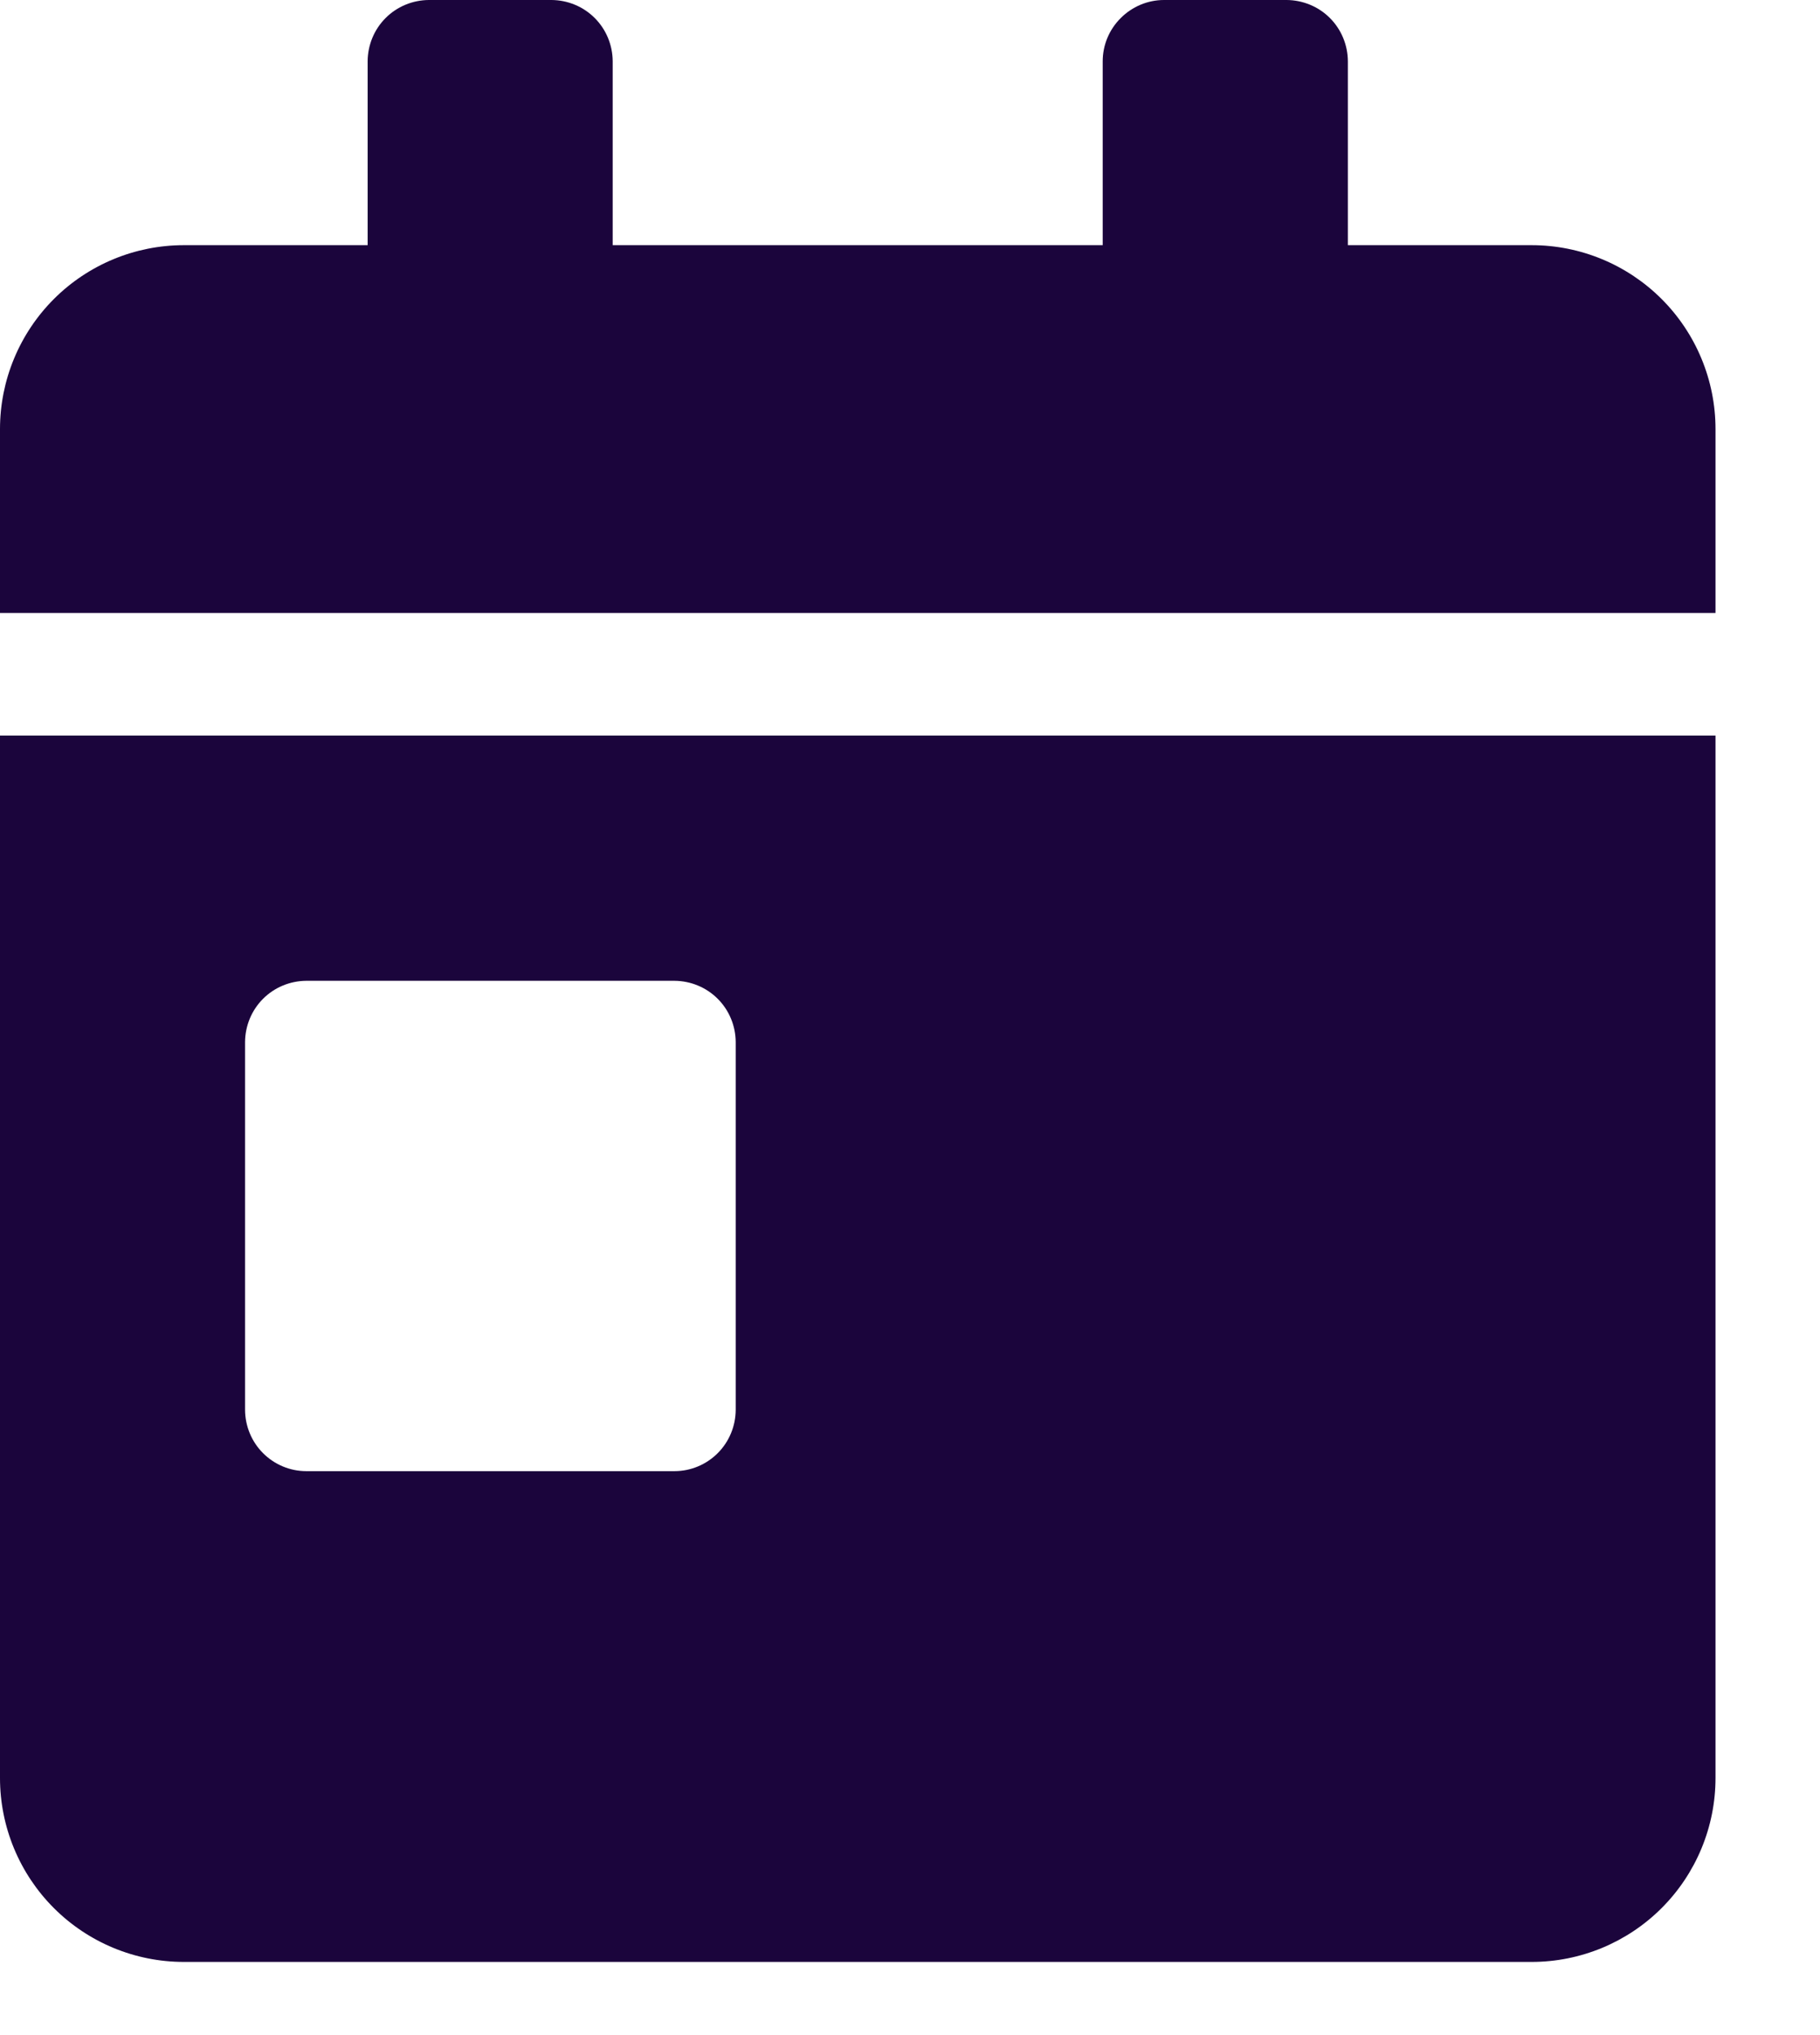 <svg width="17" height="19" viewBox="0 0 17 19" fill="none" xmlns="http://www.w3.org/2000/svg">
<path d="M0 16.6C0 17.055 0.181 17.492 0.503 17.814C0.825 18.136 1.262 18.317 1.717 18.317H14.307C14.762 18.317 15.199 18.136 15.521 17.814C15.843 17.492 16.024 17.055 16.024 16.6V6.867H0V16.6ZM2.289 9.729C2.29 9.577 2.35 9.432 2.457 9.325C2.564 9.218 2.709 9.158 2.861 9.157H6.3C6.452 9.158 6.597 9.218 6.704 9.325C6.811 9.432 6.871 9.577 6.872 9.729V13.163C6.871 13.315 6.811 13.46 6.704 13.567C6.597 13.674 6.452 13.735 6.3 13.735H2.861C2.709 13.735 2.564 13.674 2.457 13.567C2.35 13.46 2.29 13.315 2.289 13.163V9.729ZM14.307 2.289H12.59V0.572C12.589 0.42 12.529 0.275 12.422 0.168C12.315 0.061 12.169 0.001 12.018 0L10.873 0C10.721 0 10.576 0.061 10.469 0.168C10.361 0.275 10.3 0.42 10.3 0.572V2.289H5.723V0.572C5.722 0.42 5.662 0.275 5.555 0.168C5.448 0.061 5.303 0.001 5.151 0L4.006 0C3.854 0.001 3.709 0.061 3.602 0.168C3.495 0.275 3.435 0.42 3.434 0.572V2.289H1.717C1.262 2.289 0.825 2.47 0.503 2.792C0.181 3.114 0 3.551 0 4.006L0 5.723H16.024V4.006C16.024 3.551 15.843 3.114 15.521 2.792C15.199 2.47 14.762 2.289 14.307 2.289Z" fill="#1B053C"/>
</svg>
